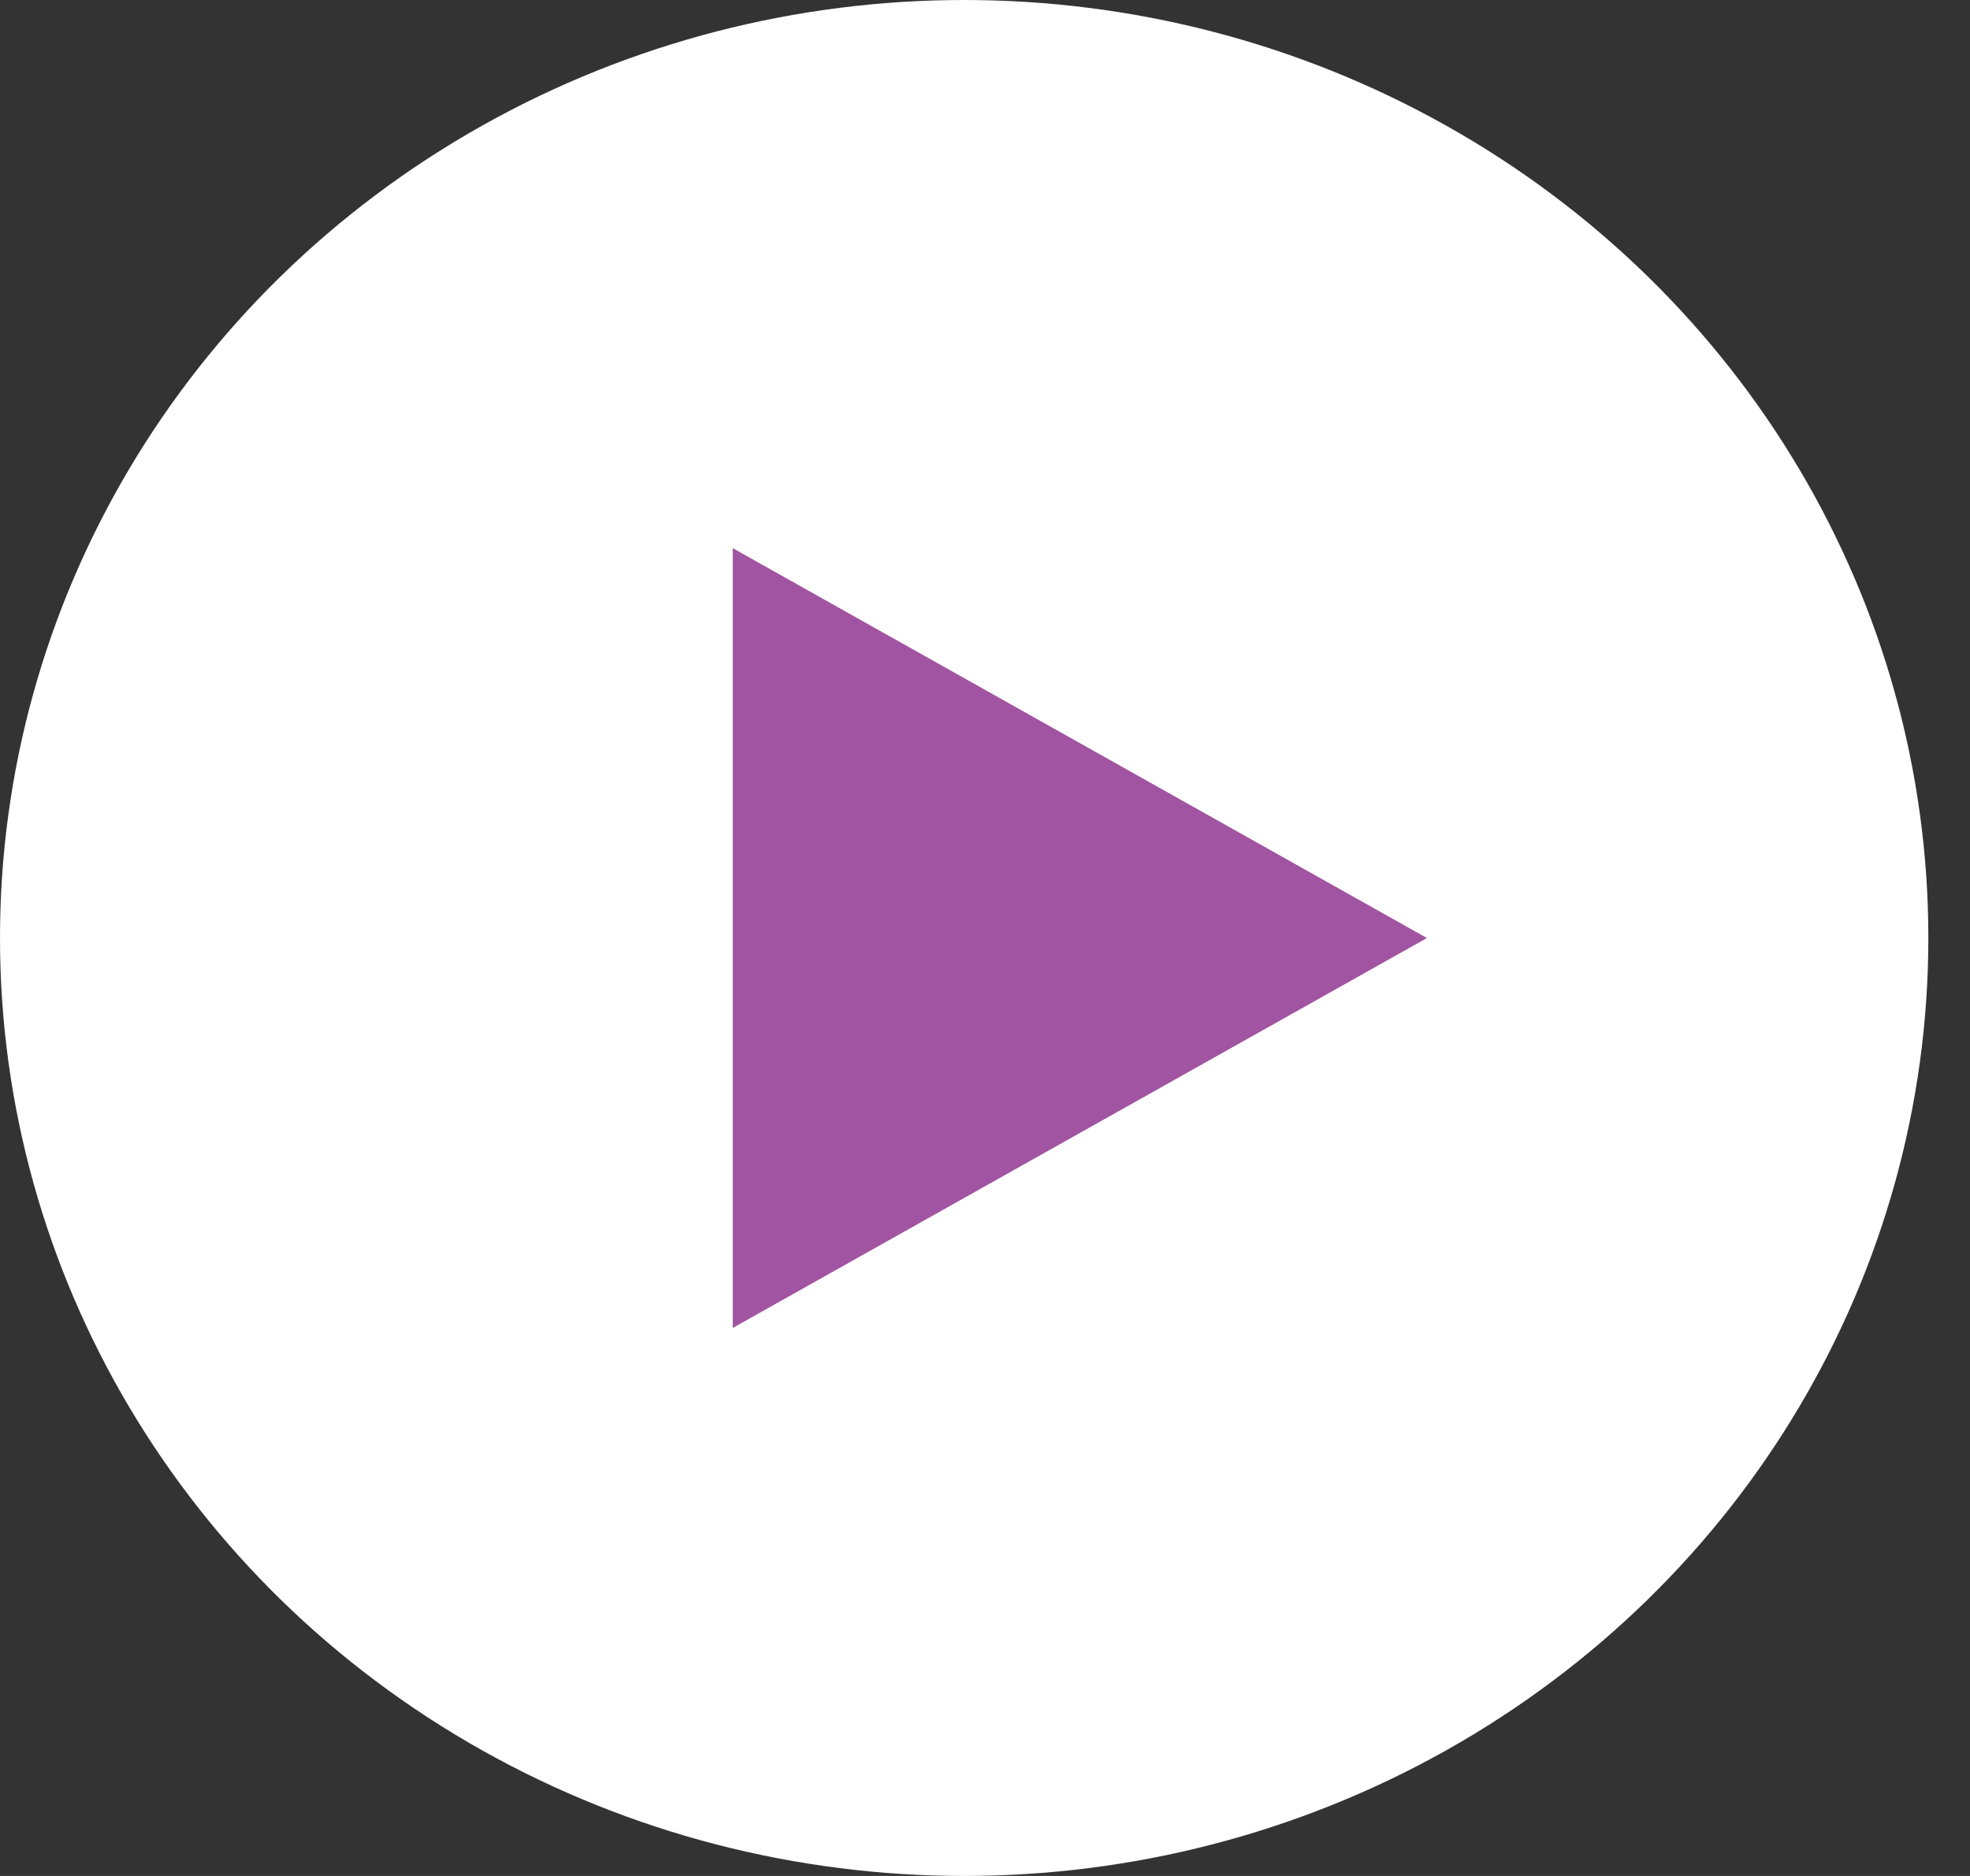 <svg width="42" height="40" viewBox="0 0 42 40" fill="none" xmlns="http://www.w3.org/2000/svg">
<rect x="0" y="0" width="42" height="40" fill="#333333" stroke="none"/>
<ellipse cx="20.556" cy="20" rx="20.556" ry="20" fill="white"/>
<path d="M30.422 20.001L15.622 11.688L15.622 28.315L30.422 20.001Z" fill="#A154A1"/>
</svg>
